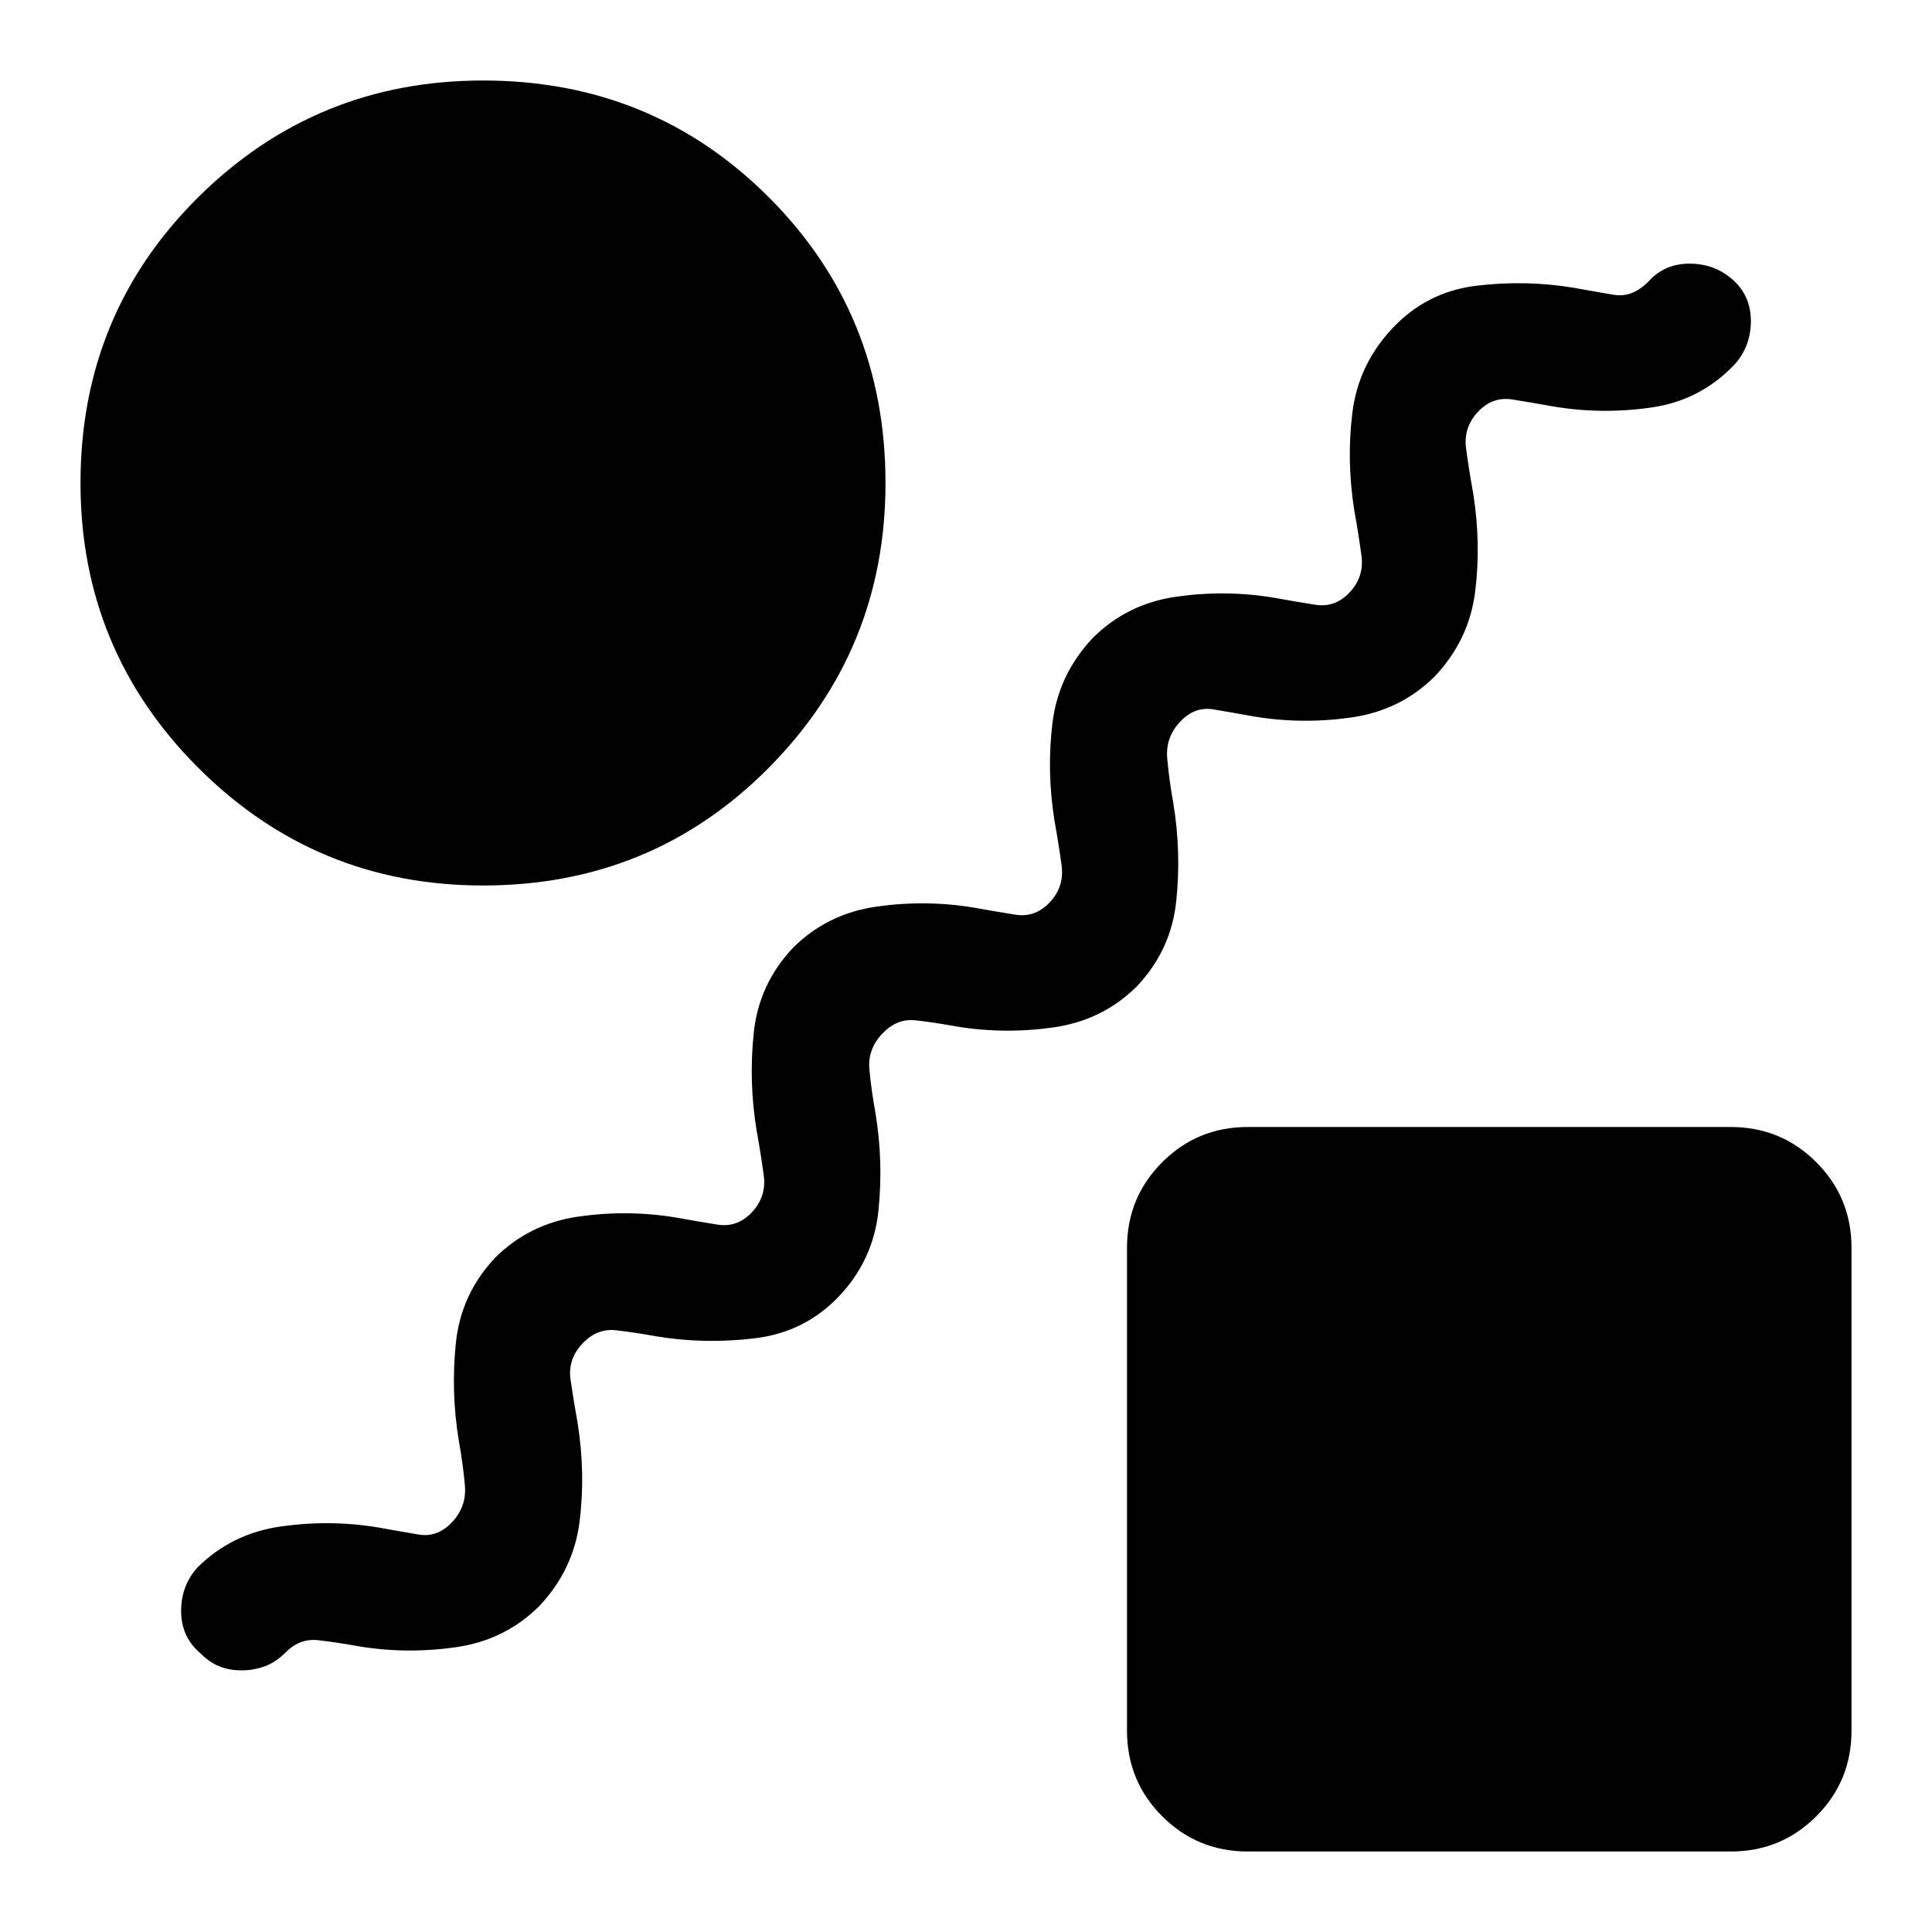 <svg xmlns="http://www.w3.org/2000/svg" width="48" height="48" viewBox="0 -960 960 960" fill="currentColor"><path d="M142-139q-5 5-10.5 7t-11.5 2q-6 0-11-2t-10-7q-9-8-9-20.5t8-21.5q17-17 41.5-20.5t48.5.5q11 2 20 3.5t16-5.5q8-8 7-19t-3-22q-4-24-1.5-48.5T246-335q17-17 41.5-20.5t48.5.5q11 2 20.5 3.5T373-357q8-8 6.5-19t-3.5-22q-4-24-1.5-48.5T394-489q17-17 41.5-20.5t48.5.5q11 2 20.5 3.5T521-511q8-8 6.5-19t-3.5-22q-4-25-1-49t20-42q17-17 41.5-20.5t48.5.5q11 2 20.5 3.5T670-665q8-8 6.5-19t-3.5-22q-4-25-1-49t20-42q17-18 41.5-21t48.5 1q11 2 20 3.5t17-6.5q8-9 20.5-9t21.5 8q9 8 9 20.5t-8 21.5q-17 18-41.5 21.5T772-758q-11-2-20.5-3.5T735-756q-8 8-6.5 19t3.5 22q4 25 1 49t-20 42q-17 17-41.5 20.5T623-604q-11-2-20-3.5t-16 5.5q-8 8-7 19t3 22q4 24 1.5 48.5T565-470q-17 17-41.5 20.5T475-450q-11-2-20-3t-16 6q-8 8-7 18.5t3 21.5q4 24 1.5 48.5T417-316q-17 18-42 21t-49-1q-11-2-20-3t-16 6q-8 8-6.5 18.5T287-253q4 25 1 49t-20 42q-17 17-41.5 20.5T178-142q-11-2-20-3t-16 6Zm98-381q-83 0-141.5-58.5T40-720q0-84 58.5-142T240-920q84 0 142 58t58 142q0 83-58 141.5T240-520ZM620-40q-25 0-42.5-17.5T560-100v-240q0-25 17.5-42.5T620-400h240q25 0 42.5 17.5T920-340v240q0 25-17.5 42.5T860-40H620Z"/></svg>
